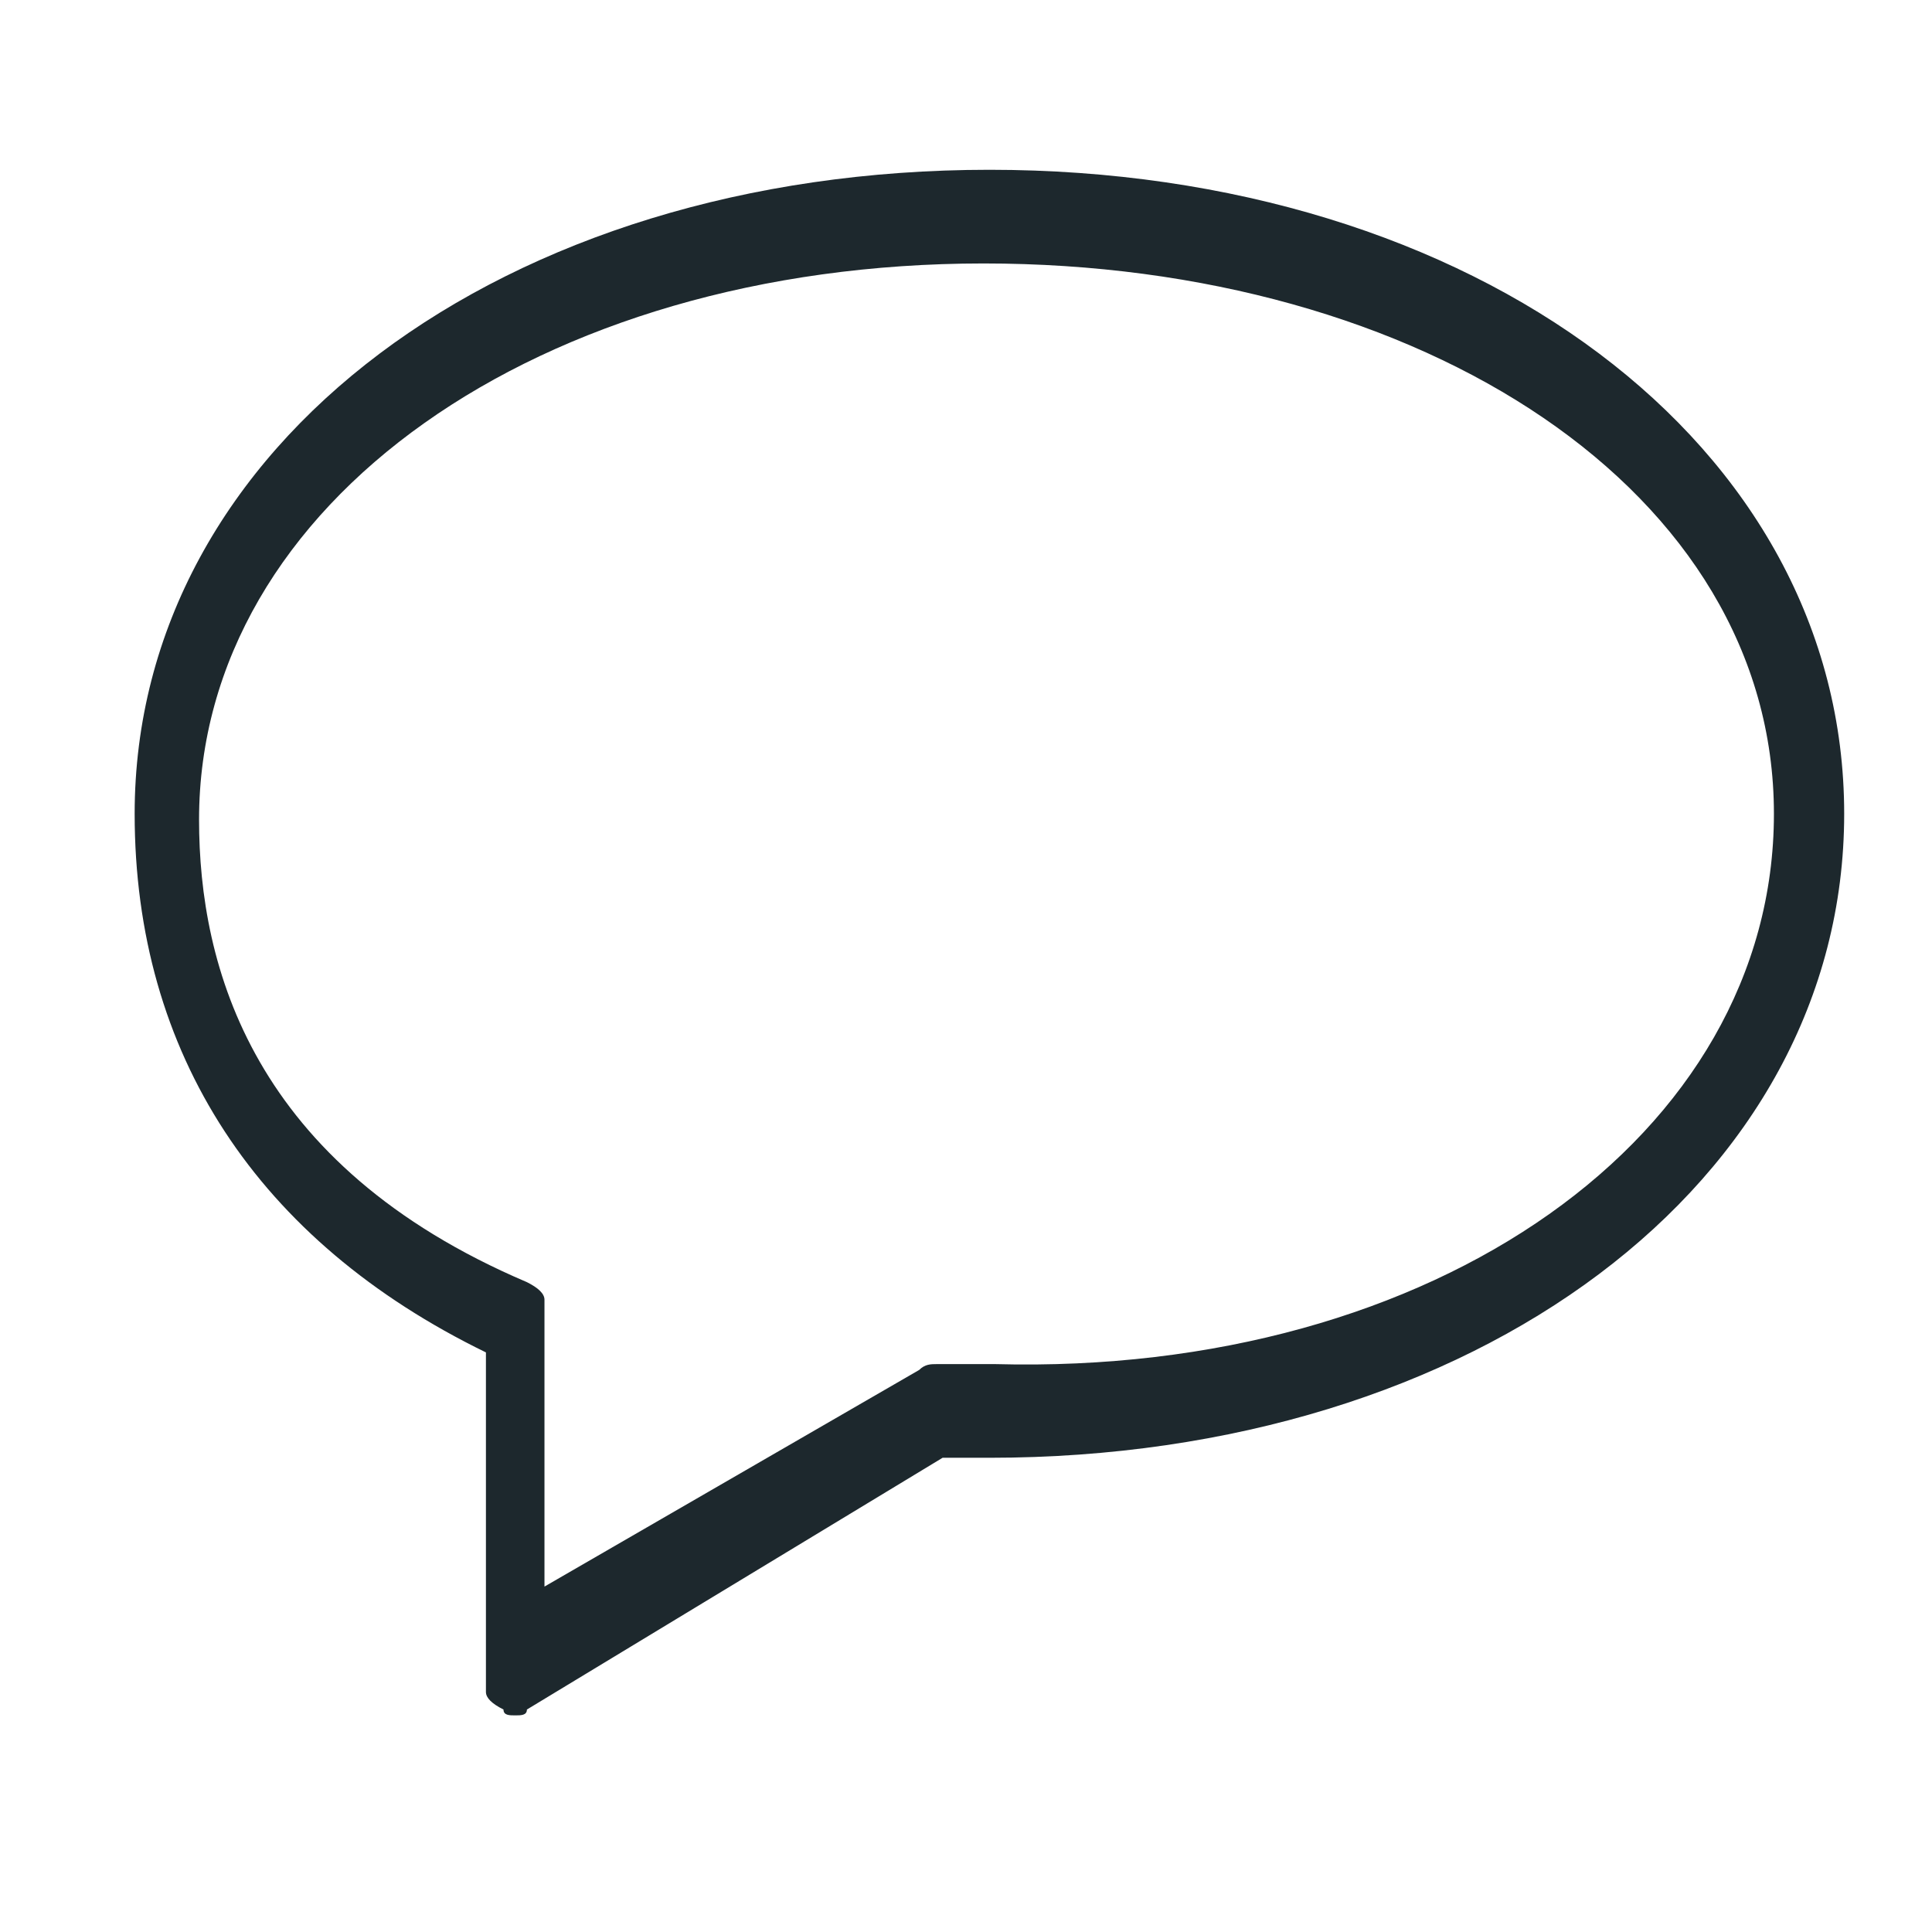 <?xml version="1.0" encoding="utf-8"?>
<!-- Generator: Adobe Illustrator 22.1.0, SVG Export Plug-In . SVG Version: 6.00 Build 0)  -->
<svg version="1.1" id="Capa_1" xmlns="http://www.w3.org/2000/svg" xmlns:xlink="http://www.w3.org/1999/xlink" x="0px" y="0px"
	 viewBox="0 0 33 33" style="enable-background:new 0 0 33 33;" xml:space="preserve">
<style type="text/css">
	.st0{fill:#1D282D;}
</style>
<g>
	<path class="st0" d="M8.8,29.3c-0.1,0-0.2,0-0.2-0.1c-0.2-0.1-0.3-0.2-0.3-0.3v-5.8c-3.9-1.9-6-5.1-6-9.2c0-6.3,6.3-11,14.6-11
		s14.6,4.7,14.6,11s-6.3,11-14.6,11c-0.3,0-0.5,0-0.8,0l0,0l-7.1,4.3C9,29.3,8.9,29.3,8.8,29.3z M16.8,4.5C9.2,4.5,3.4,8.6,3.4,14
		c0,2.5,0.9,5.9,5.6,7.9c0.2,0.1,0.3,0.2,0.3,0.3v4.9l6.4-3.7c0.1-0.1,0.2-0.1,0.3-0.1h0.2c0.3,0,0.5,0,0.8,0
		c7.5,0.2,13.3-3.9,13.3-9.4S24.3,4.5,16.8,4.5z"/>
</g>
</svg>
